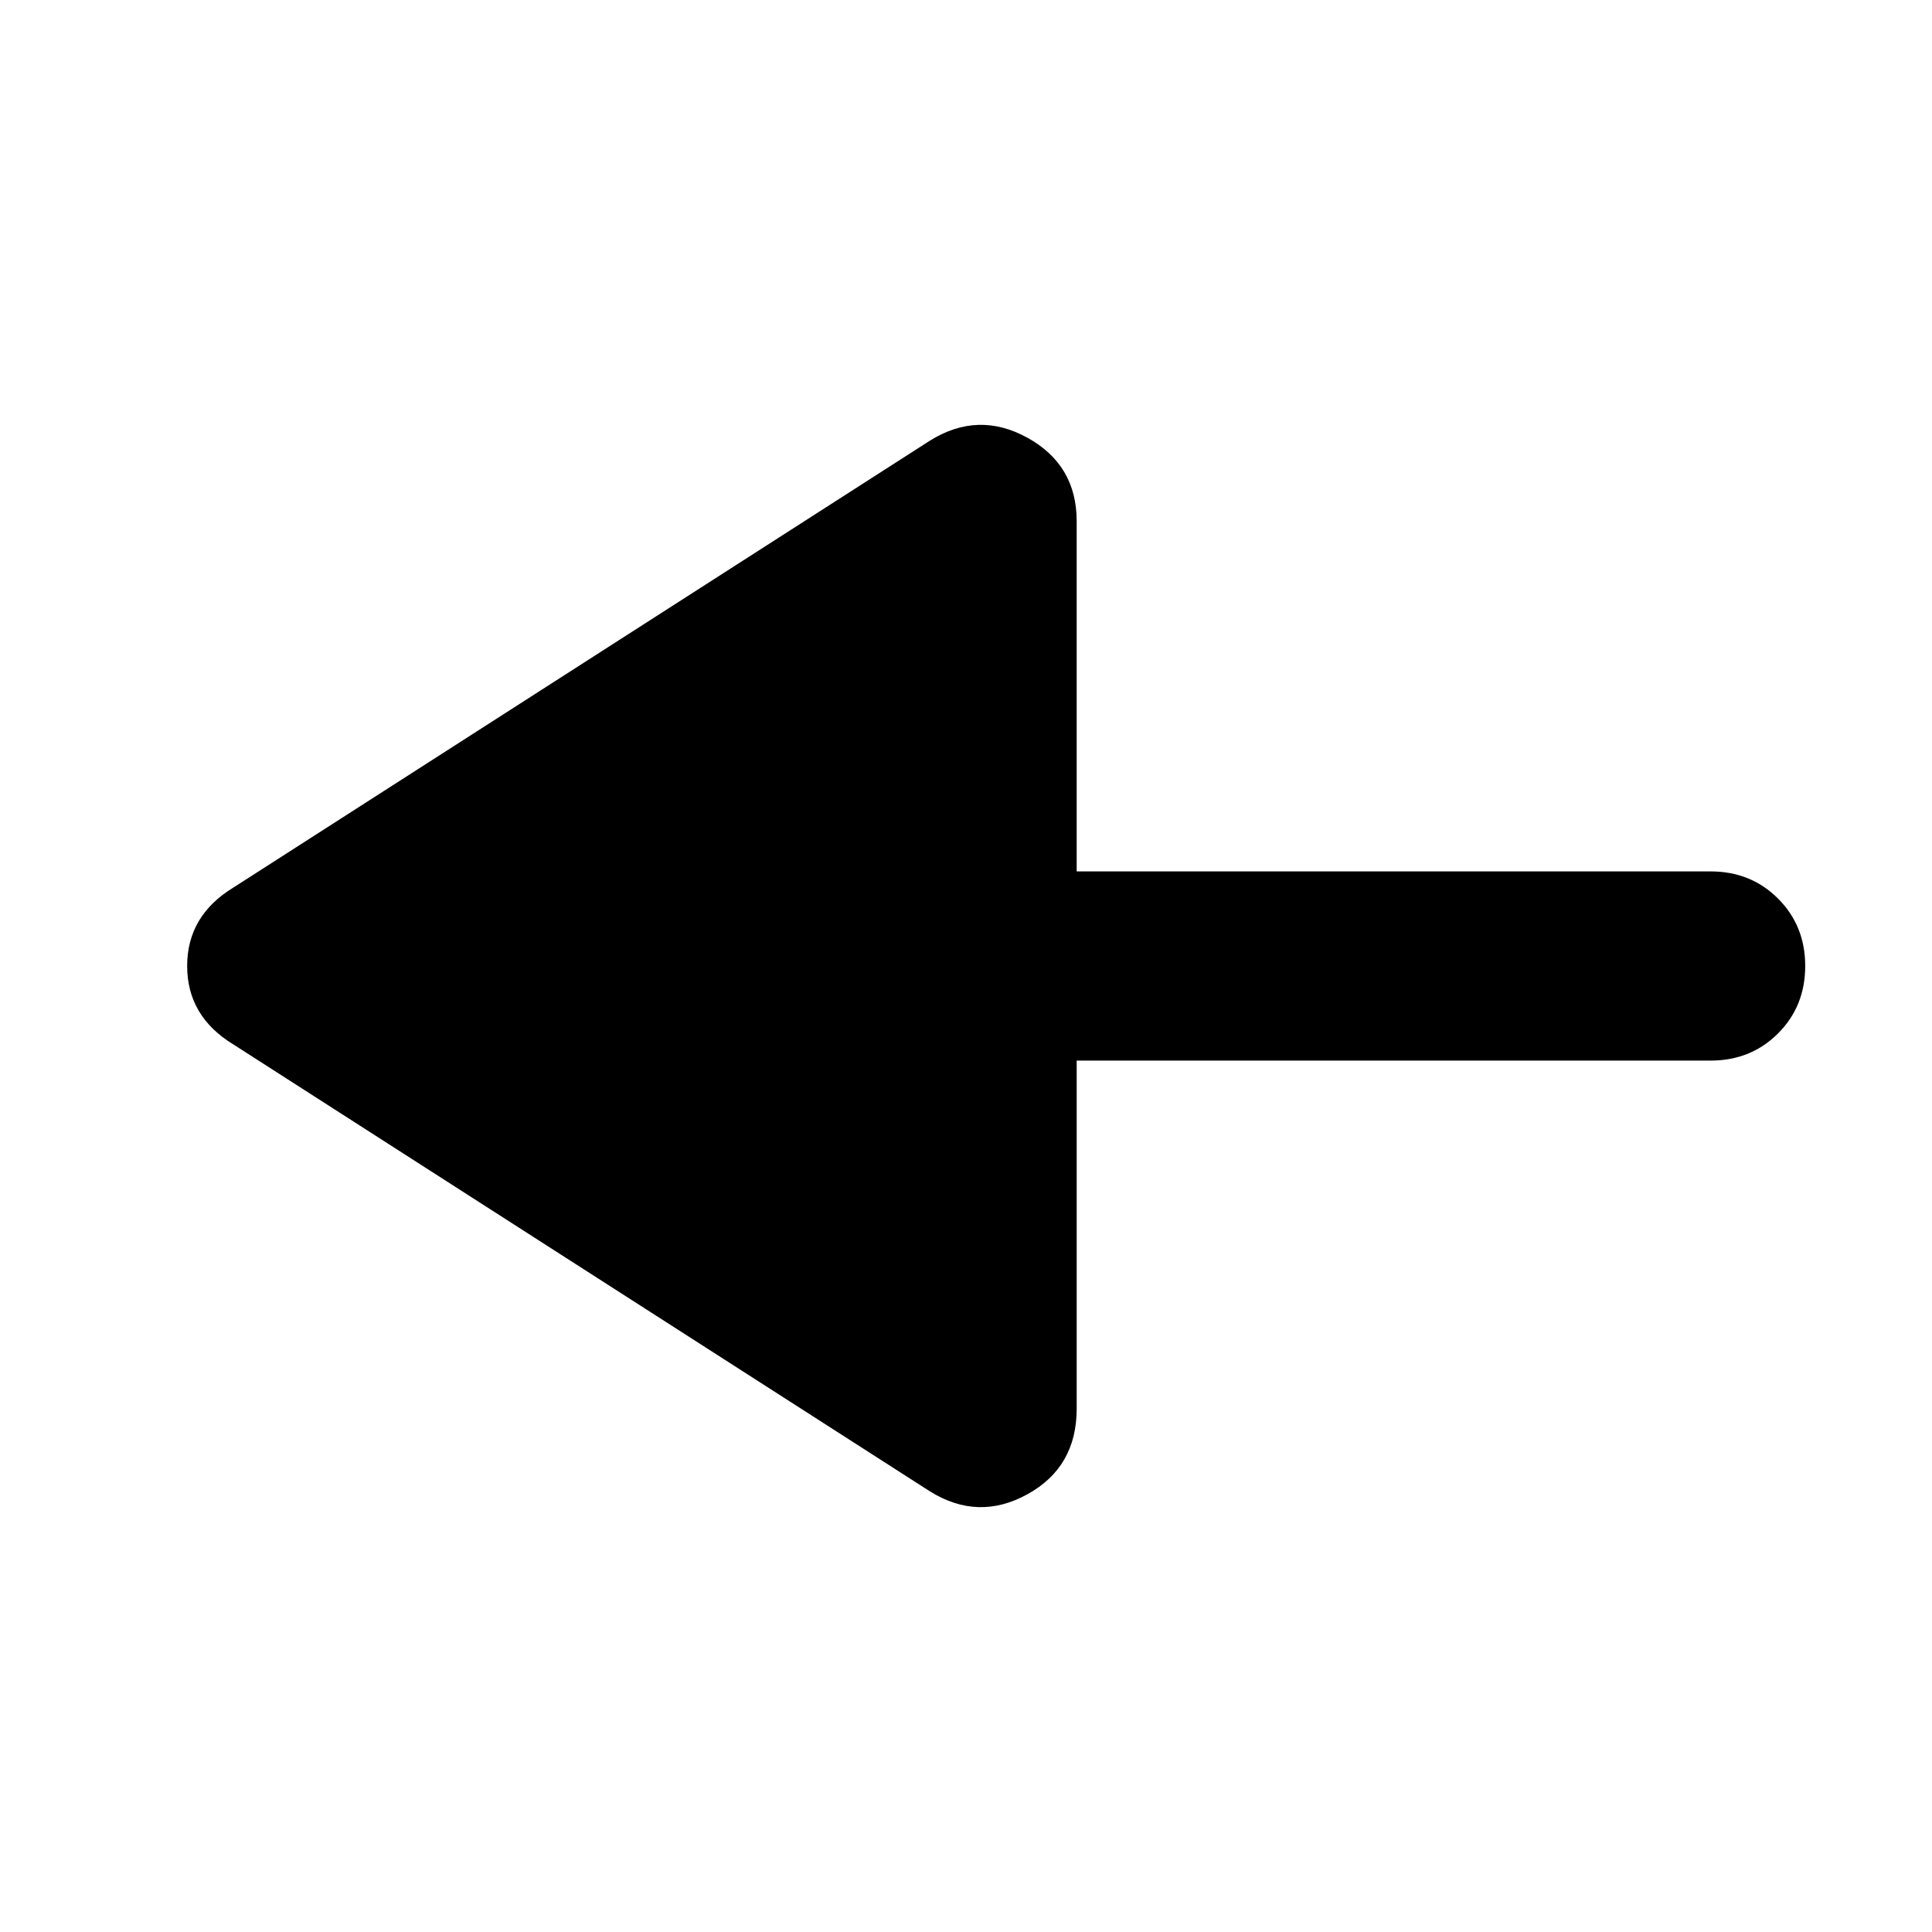 <svg xmlns="http://www.w3.org/2000/svg" width="48" height="48" viewBox="0 0 48 48"><path d="M23.1 37.05 5.8 25.95q-1.15-.7-1.15-1.95t1.15-1.95l17.3-11.1q1.2-.75 2.425-.075 1.225.675 1.225 2.075v8.7H42.5q1 0 1.675.675T44.85 24q0 1-.675 1.675t-1.675.675H26.75V35q0 1.45-1.225 2.125T23.1 37.05Z"/></svg>